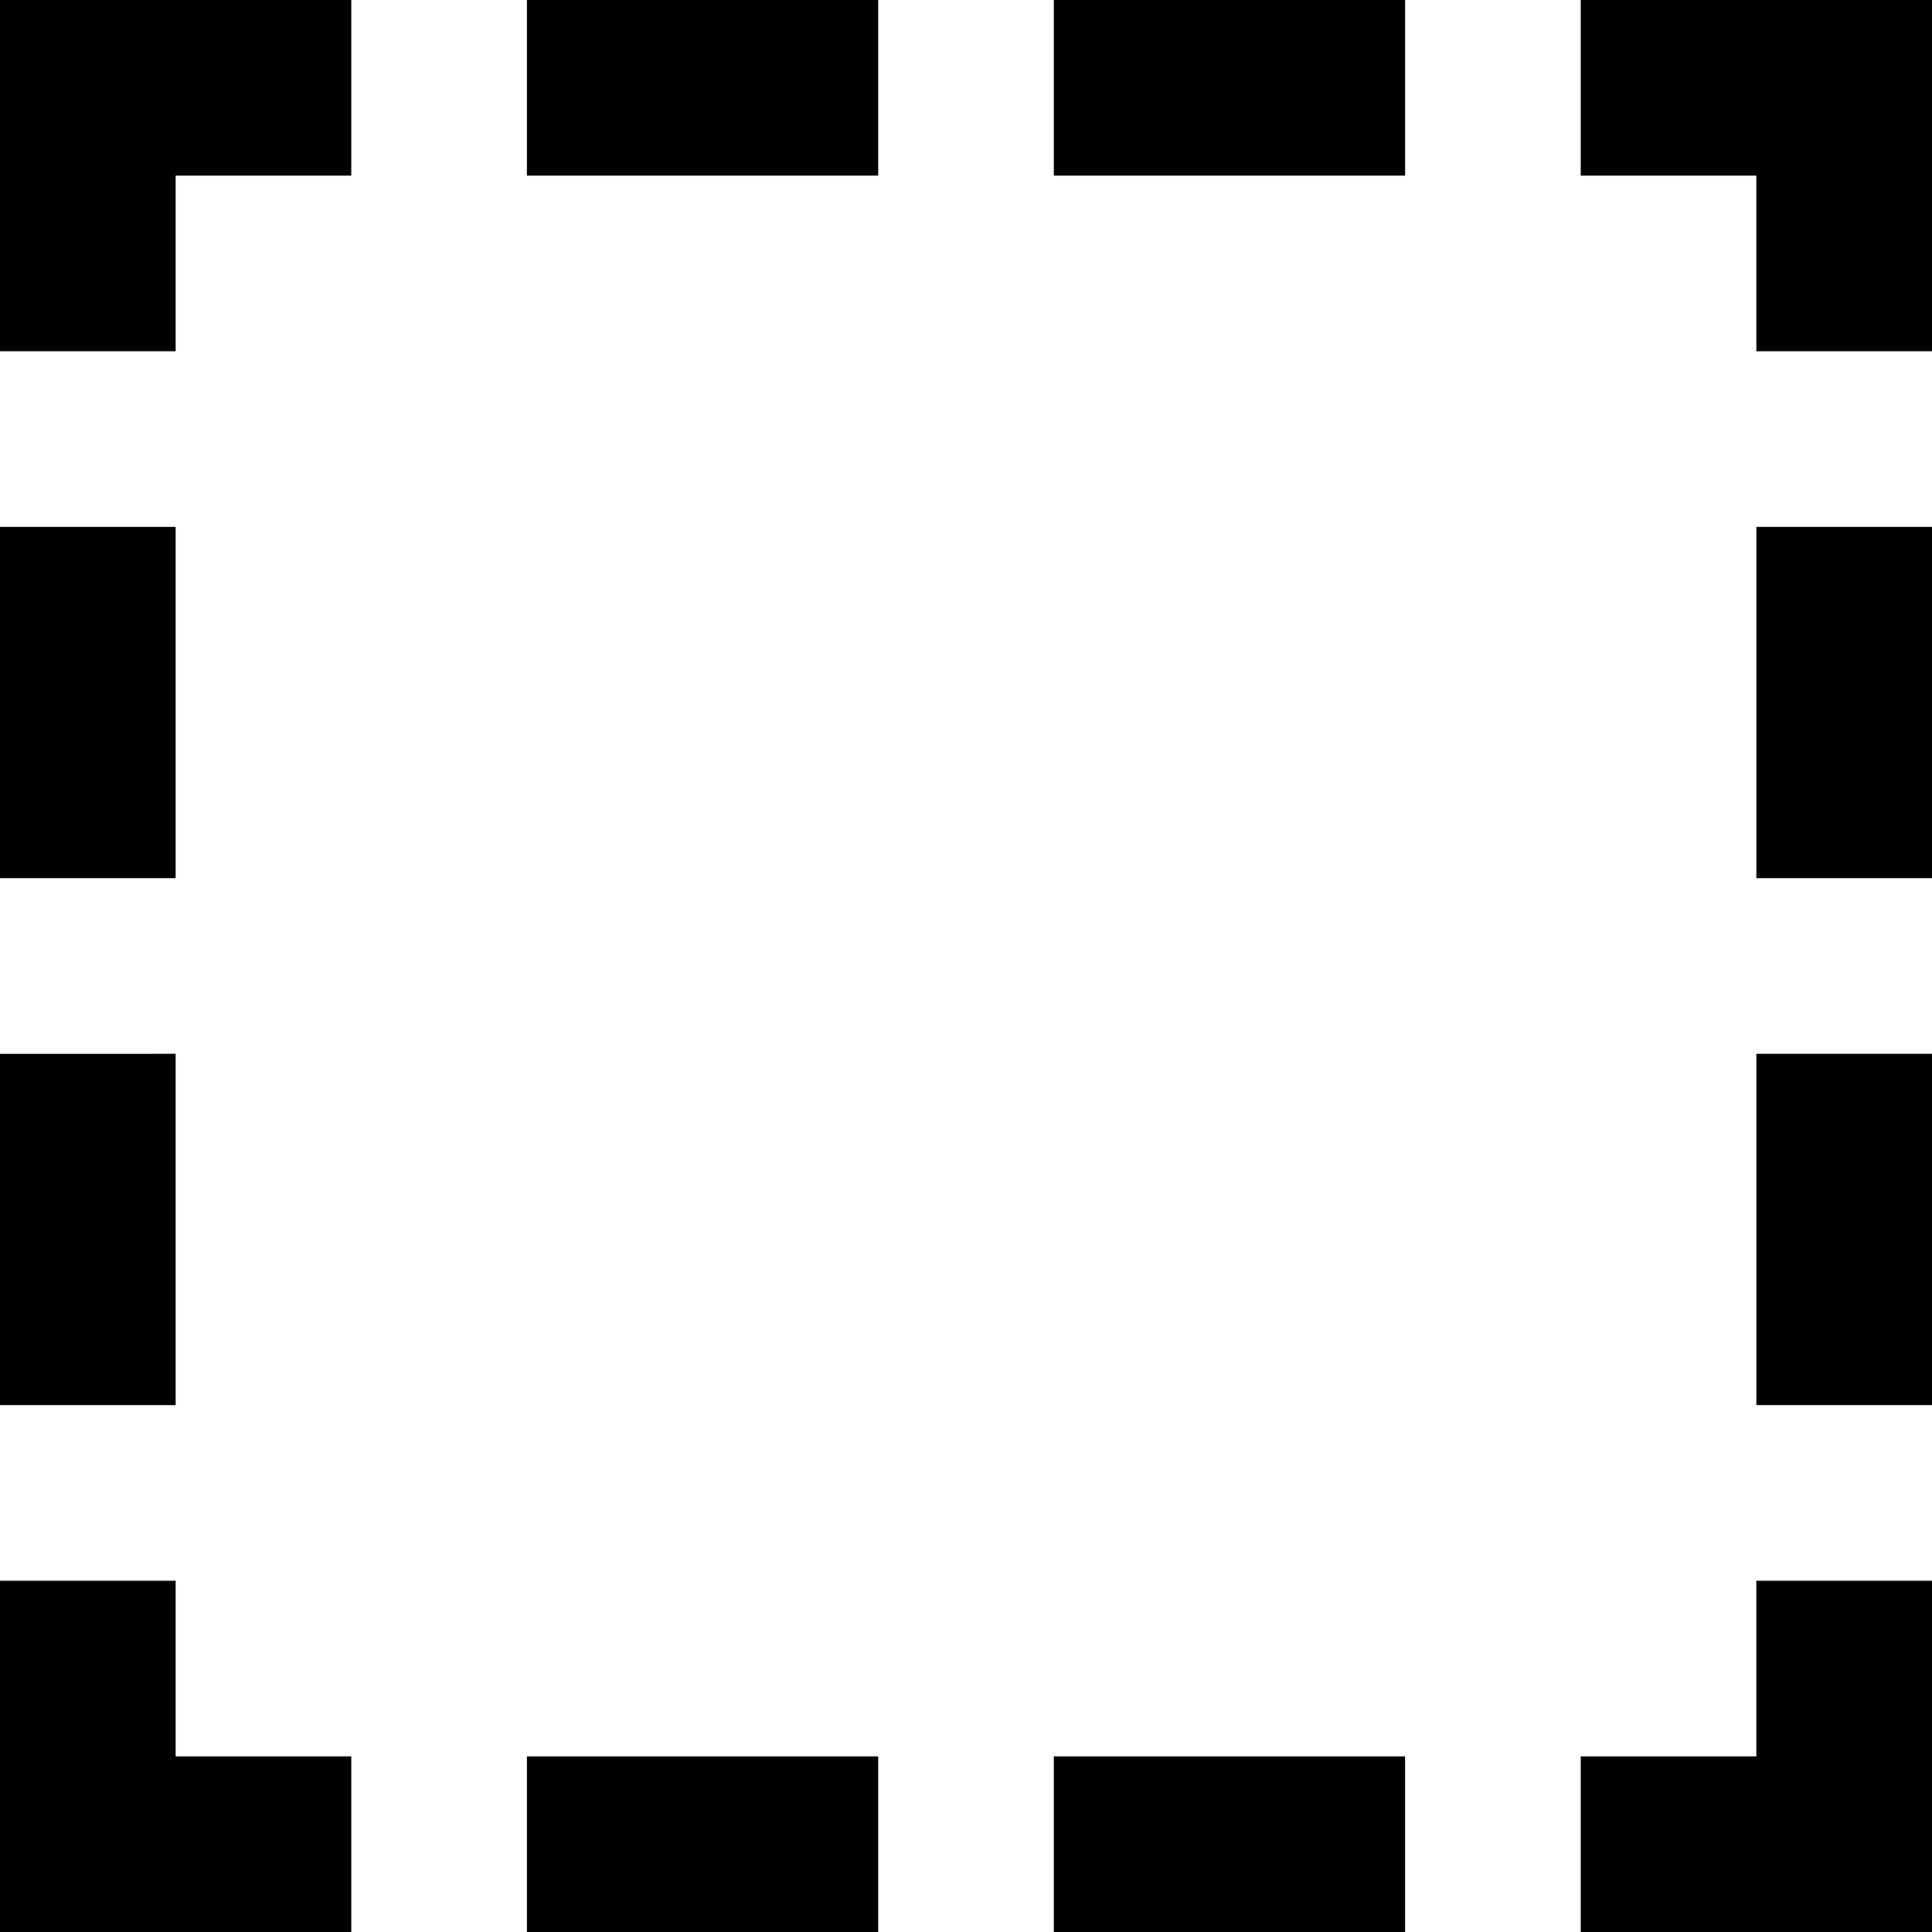 <svg xmlns="http://www.w3.org/2000/svg" xmlns:xlink="http://www.w3.org/1999/xlink" width="22" height="22" viewBox="0 0 22 22"><path fill="currentColor" d="M4 0v2H2v2H0V0zM2 6v4H0V6zm0 6v4H0v-4zm0 6v2h2v2H0v-4zM6 0h4v2H6zm6 0h4v2h-4zm6 0h4v4h-2V2h-2zm0 22v-2h2v-2h2v4zm-2 0h-4v-2h4zm-6 0H6v-2h4zM20 6h2v4h-2zm0 6h2v4h-2z"/></svg>